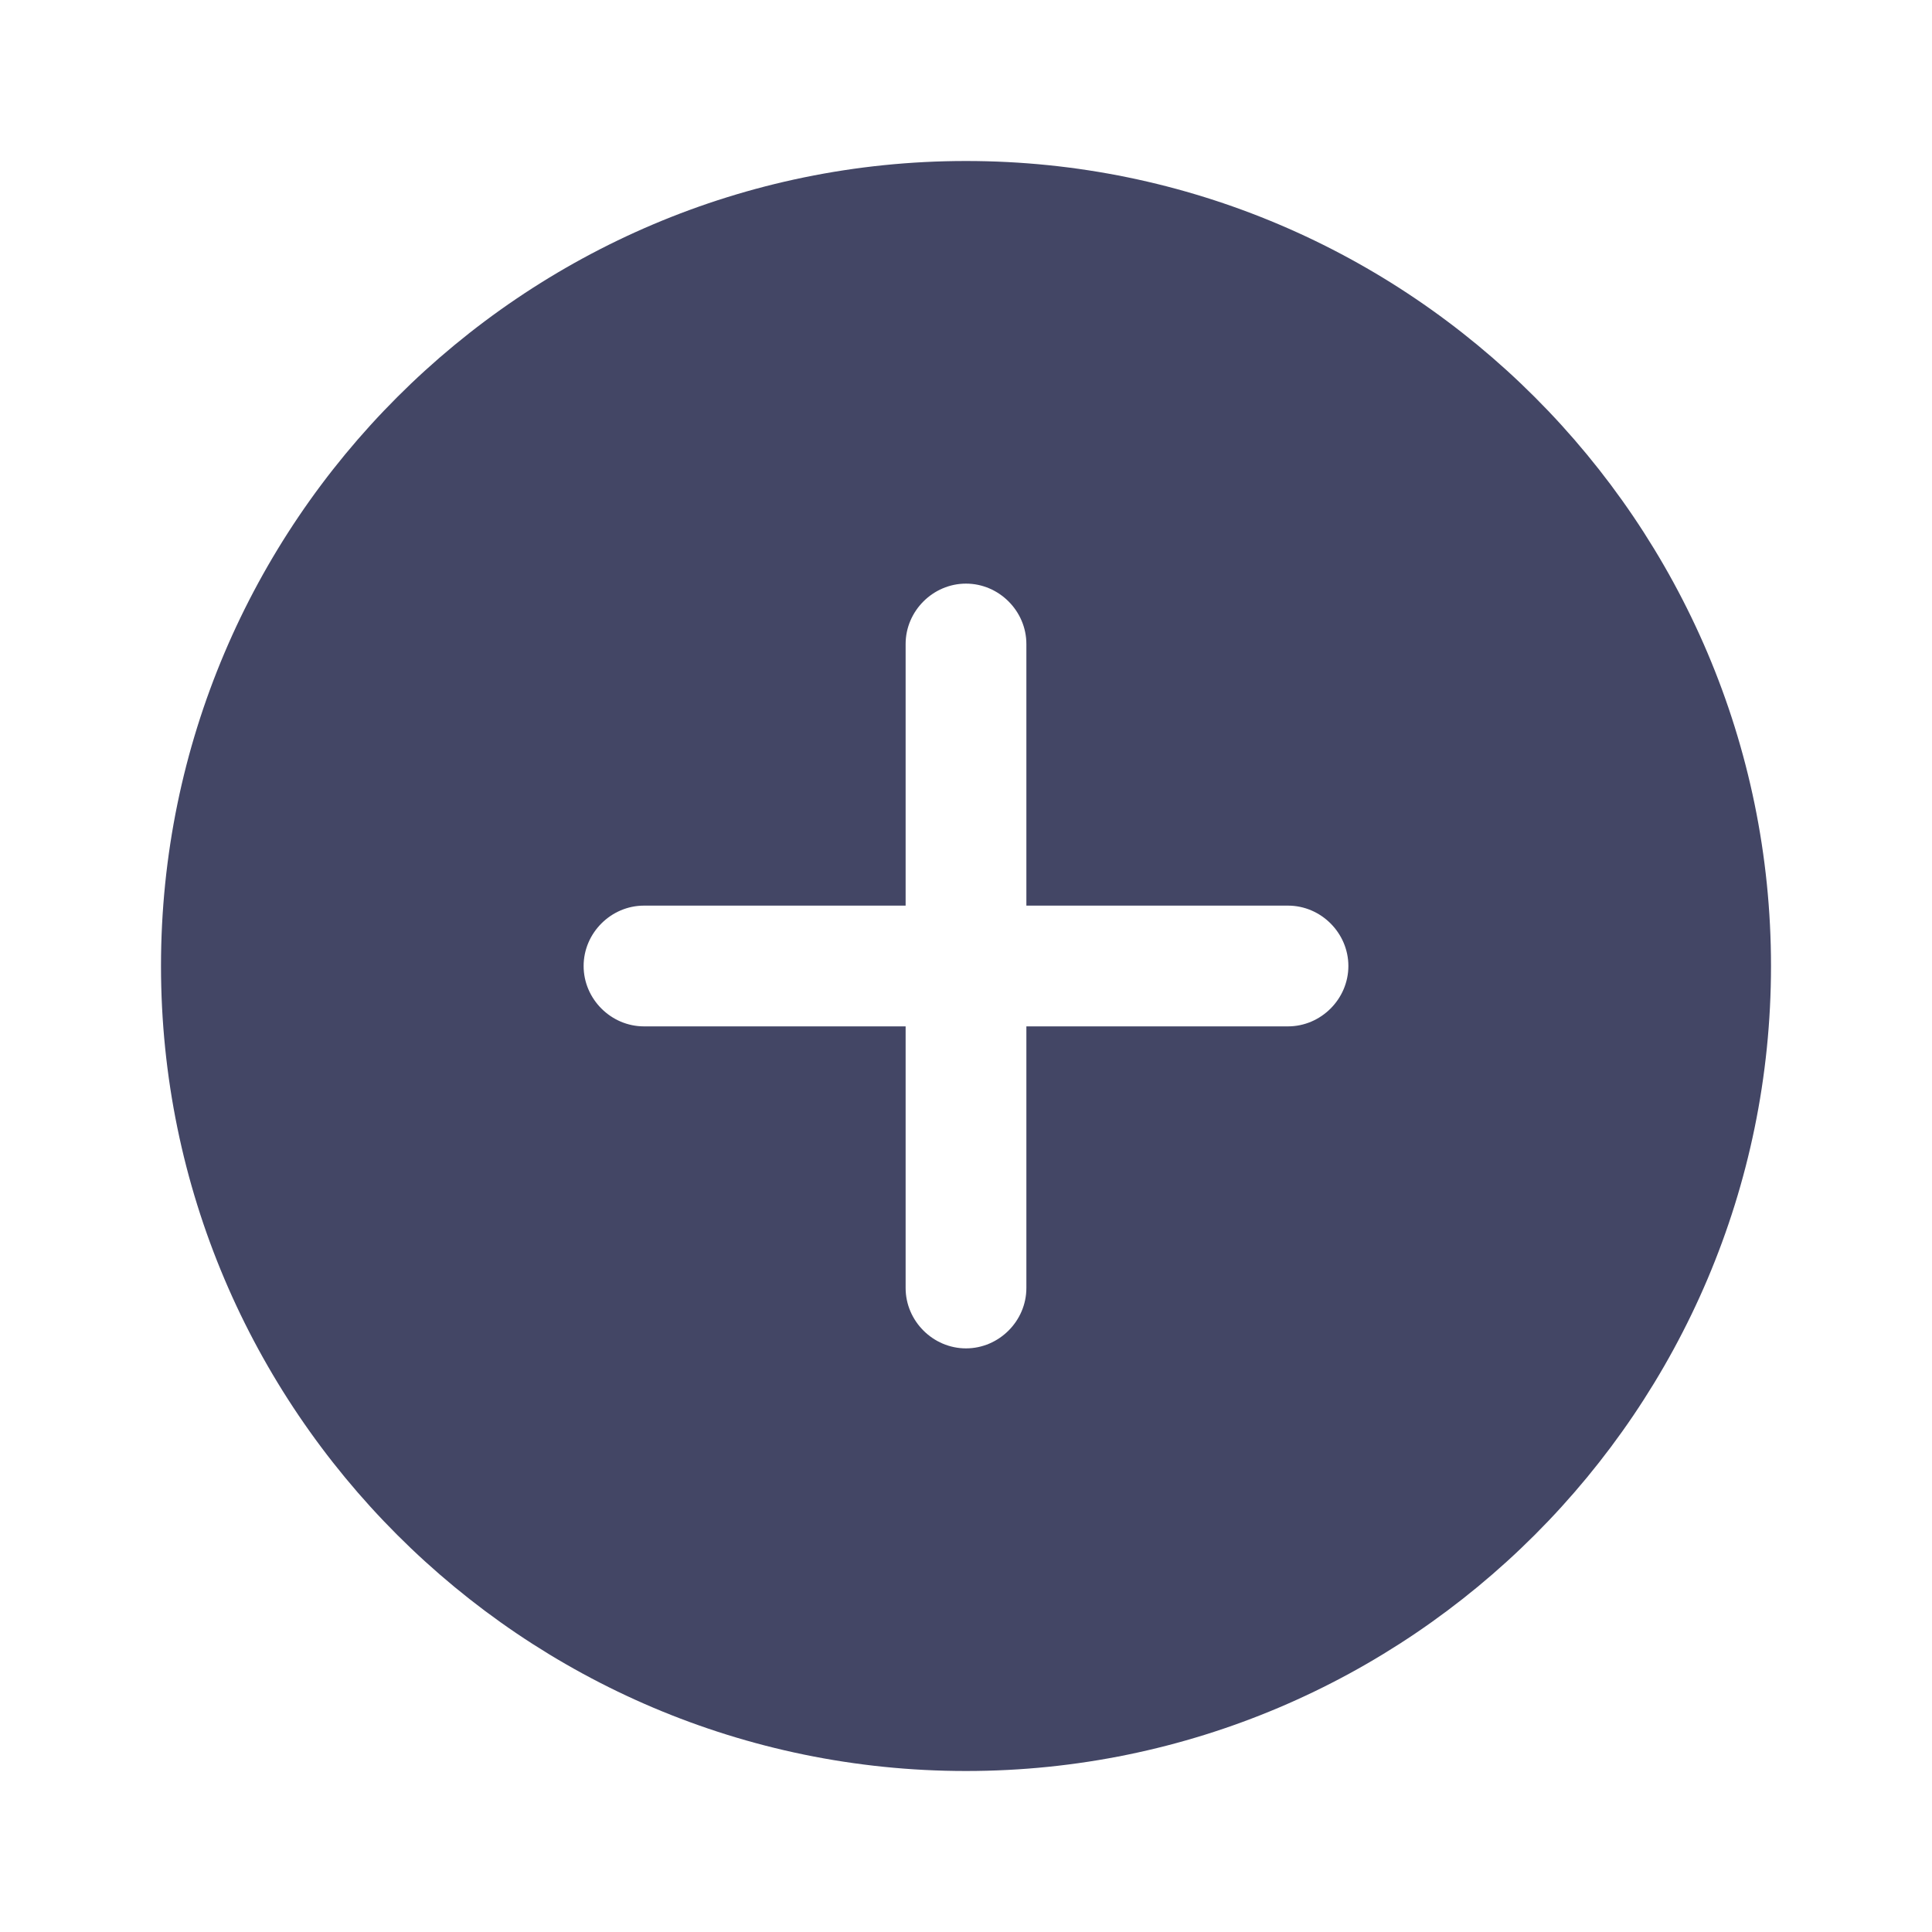<svg fill="none" height="24" viewBox="0 0 24 24" width="24" xmlns="http://www.w3.org/2000/svg"><path d="m12 2c-5.51 0-10 4.49-10 10s4.49 10 10 10 10-4.49 10-10-4.49-10-10-10zm4 10.75h-3.25v3.25c0 .41-.34.75-.75.75s-.75-.34-.75-.75v-3.25h-3.25c-.41 0-.75-.34-.75-.75s.34-.75.75-.75h3.25v-3.25c0-.41.34-.75.75-.75s.75.34.75.75v3.25h3.25c.41 0 .75.34.75.75s-.34.75-.75.75z" fill="#434665"/></svg>